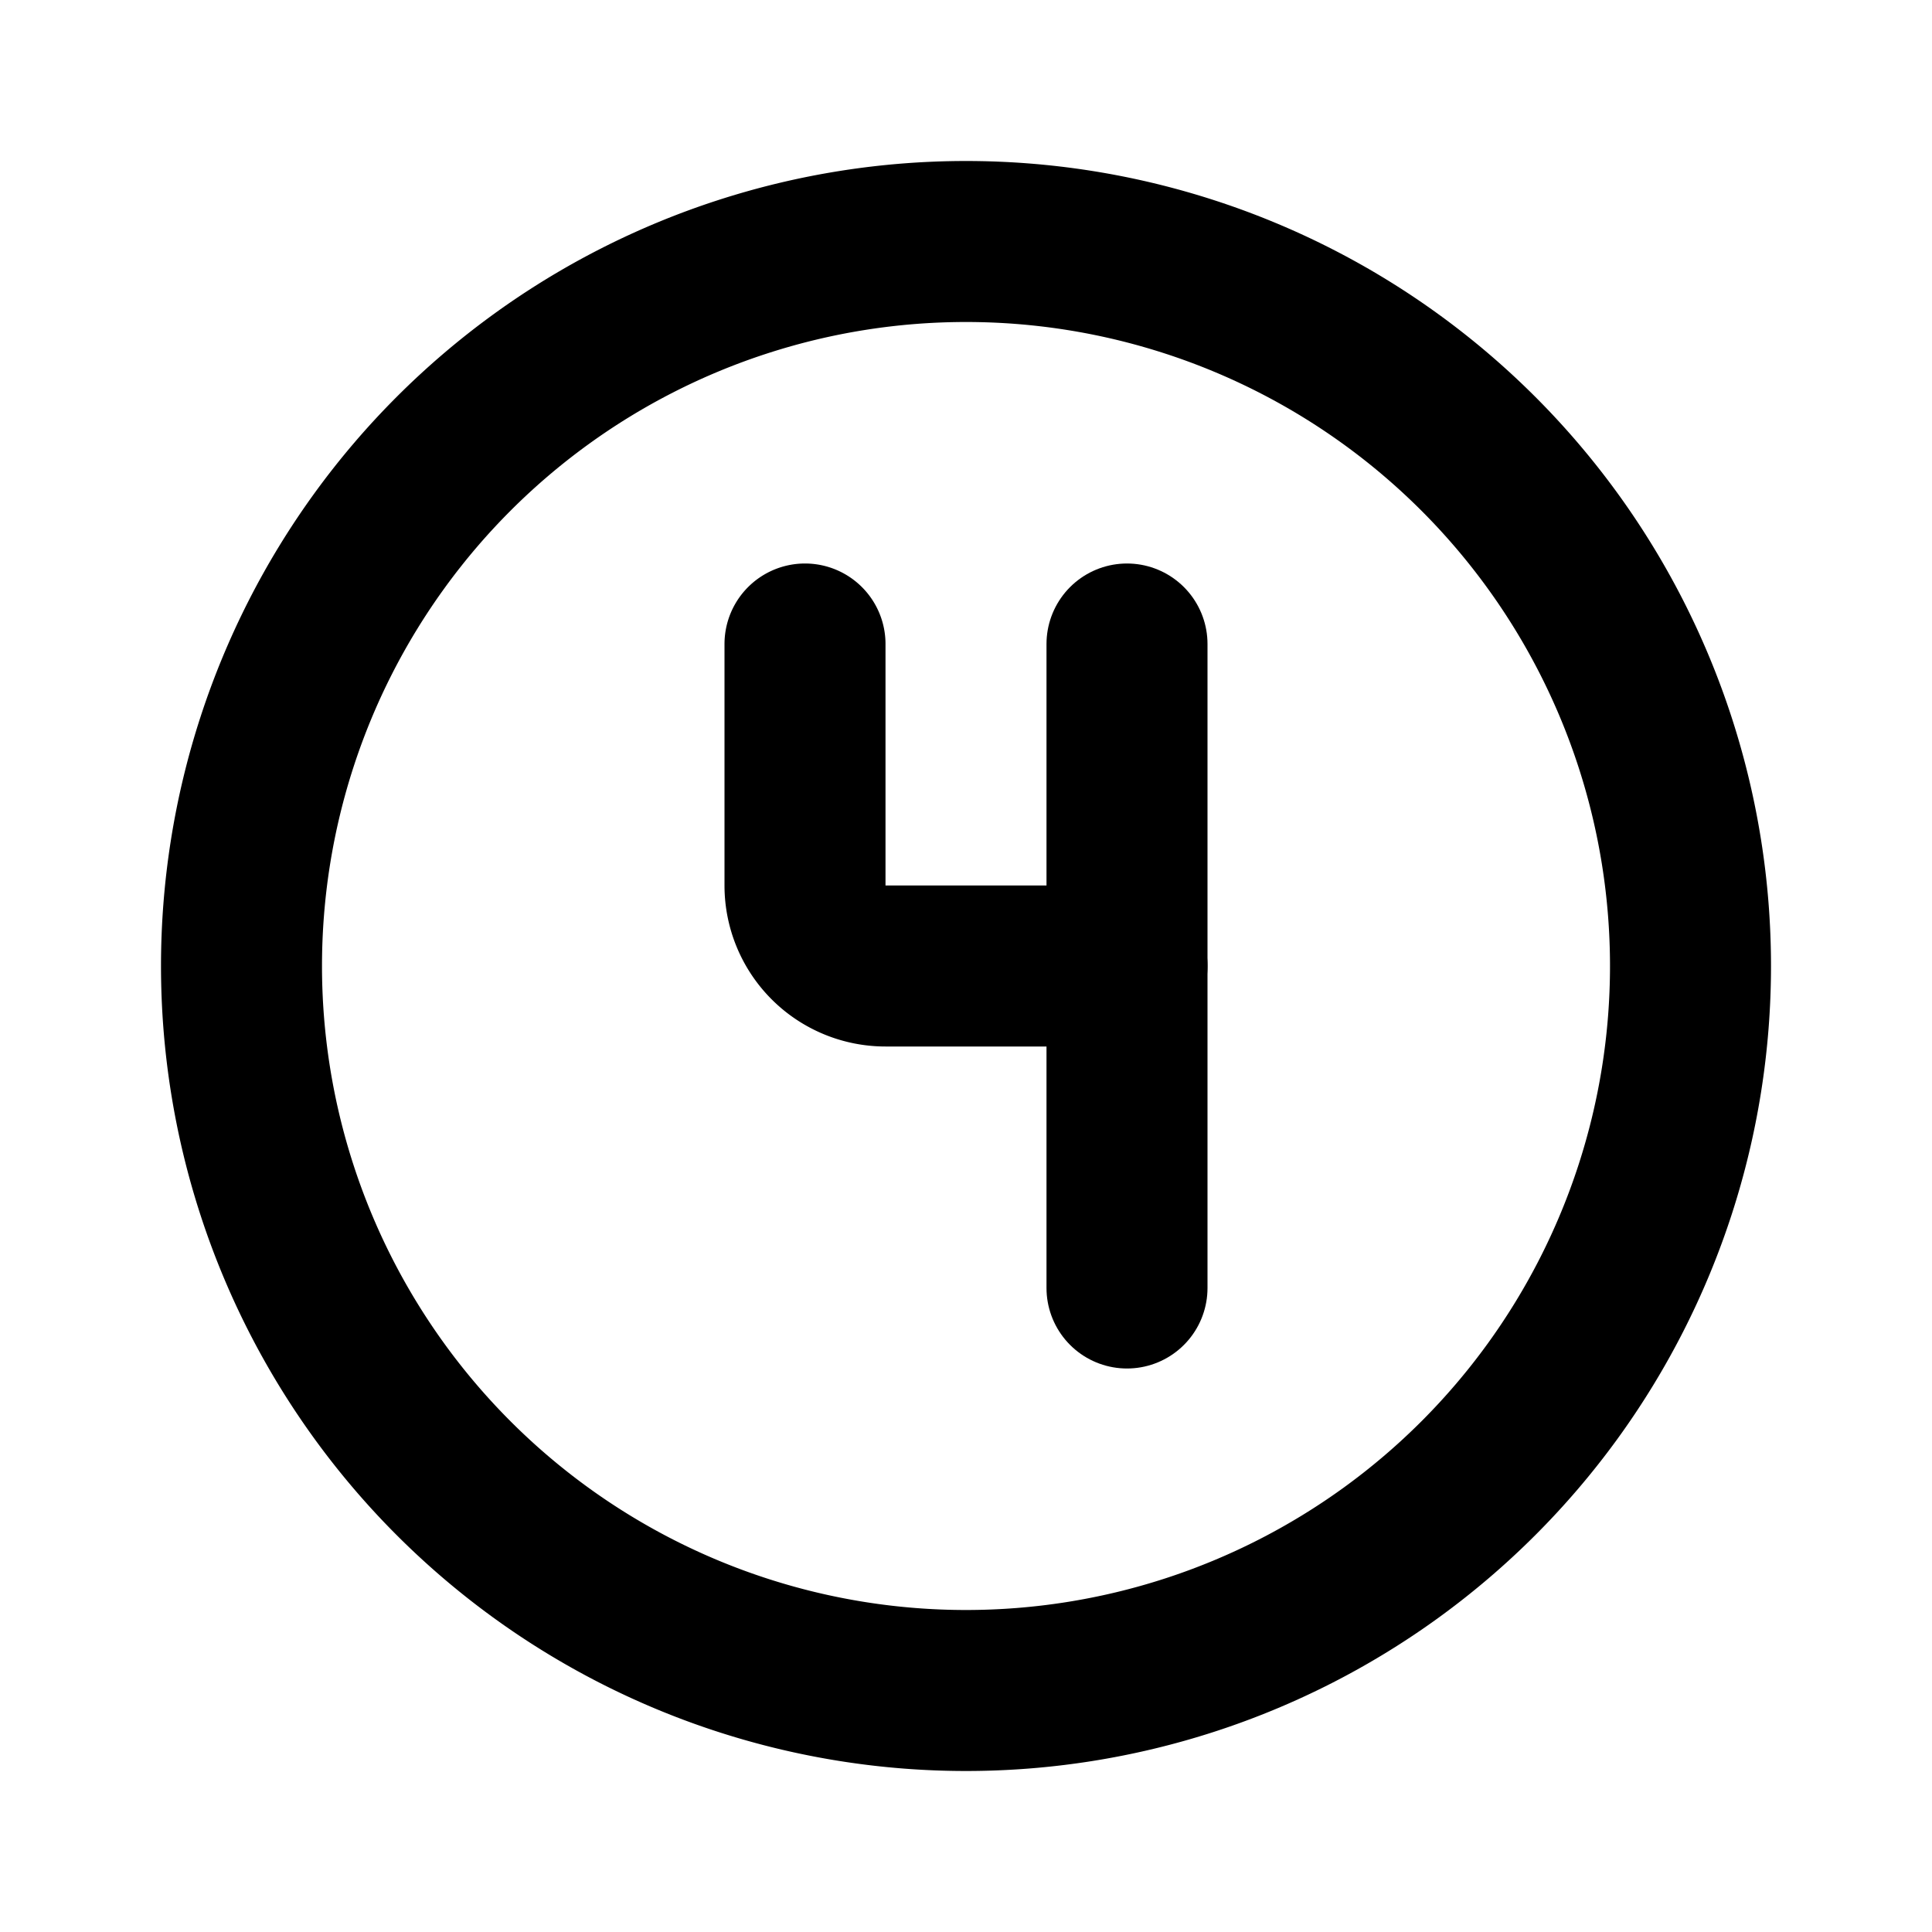 <svg xmlns="http://www.w3.org/2000/svg" class="icon icon-tabler icon-tabler-circle-number-4" width="24" height="24"
     viewBox="0 0 24 24" stroke-width="2" stroke="currentColor" fill="none" stroke-linecap="round"
     stroke-linejoin="round">
    <path stroke="none" d="M0 0h24v24H0z" fill="none"/>
    <path d="M12 12m-9 0a9 9 0 1 0 18 0a9 9 0 1 0 -18 0"/>
    <path d="M10 8v3a1 1 0 0 0 1 1h3"/>
    <path d="M14 8v8"/>
</svg>


